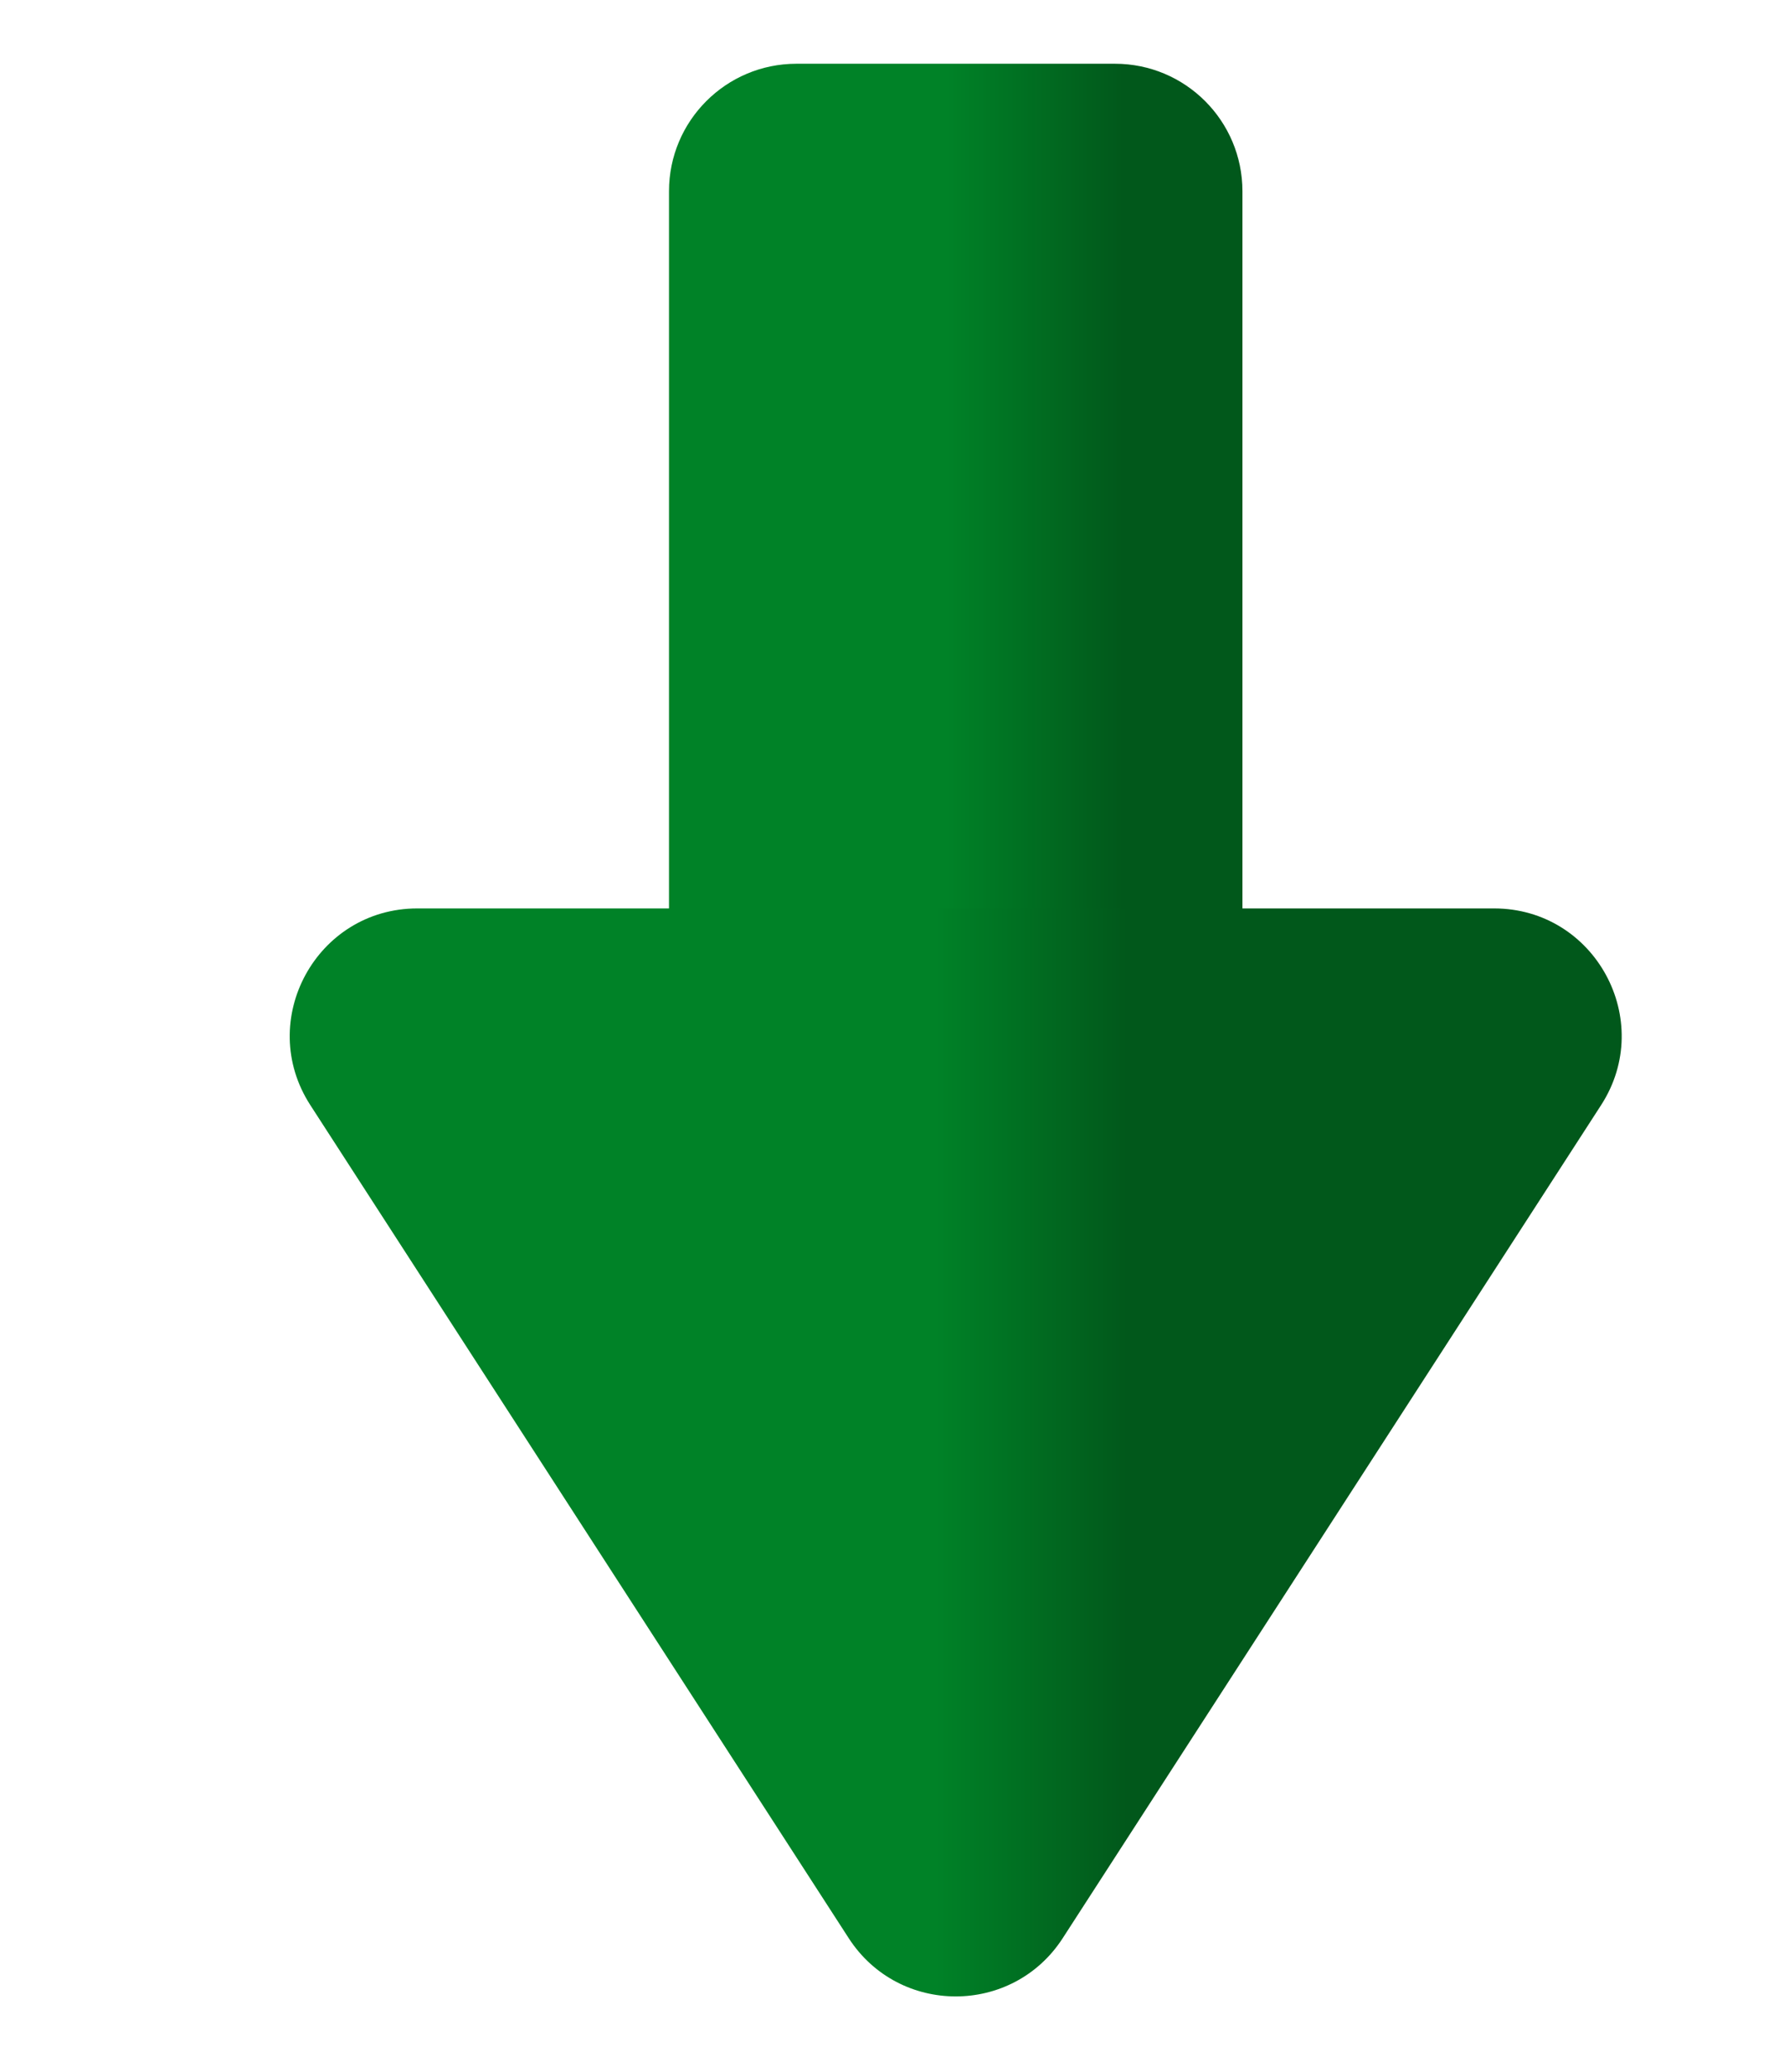 <svg width="56" height="65" viewBox="0 0 56 65" fill="none" xmlns="http://www.w3.org/2000/svg">
<g filter="url(#filter0_d_293_10996)">
<path d="M19 4C19 1.791 20.791 0 23 0H33C35.209 0 37 1.791 37 4V28H19V4Z" fill="url(#paint0_linear_293_10996)"/>
</g>
<g filter="url(#filter1_d_293_10996)">
<path d="M31.359 58.806C29.783 61.243 26.217 61.243 24.641 58.806L7.742 32.672C6.021 30.011 7.932 26.5 11.101 26.5L44.899 26.5C48.068 26.5 49.979 30.011 48.258 32.672L31.359 58.806Z" fill="url(#paint1_linear_293_10996)"/>
</g>
<defs>
<filter id="filter0_d_293_10996" x="19" y="0" width="22" height="32" filterUnits="userSpaceOnUse" color-interpolation-filters="sRGB">
<feFlood flood-opacity="0" result="BackgroundImageFix"/>
<feColorMatrix in="SourceAlpha" type="matrix" values="0 0 0 0 0 0 0 0 0 0 0 0 0 0 0 0 0 0 127 0" result="hardAlpha"/>
<feOffset dx="2" dy="2"/>
<feGaussianBlur stdDeviation="1"/>
<feComposite in2="hardAlpha" operator="out"/>
<feColorMatrix type="matrix" values="0 0 0 0 0 0 0 0 0 0 0 0 0 0 0 0 0 0 0.25 0"/>
<feBlend mode="normal" in2="BackgroundImageFix" result="effect1_dropShadow_293_10996"/>
<feBlend mode="normal" in="SourceGraphic" in2="effect1_dropShadow_293_10996" result="shape"/>
</filter>
<filter id="filter1_d_293_10996" x="7.095" y="26.5" width="45.81" height="38.133" filterUnits="userSpaceOnUse" color-interpolation-filters="sRGB">
<feFlood flood-opacity="0" result="BackgroundImageFix"/>
<feColorMatrix in="SourceAlpha" type="matrix" values="0 0 0 0 0 0 0 0 0 0 0 0 0 0 0 0 0 0 127 0" result="hardAlpha"/>
<feOffset dx="2" dy="2"/>
<feGaussianBlur stdDeviation="1"/>
<feComposite in2="hardAlpha" operator="out"/>
<feColorMatrix type="matrix" values="0 0 0 0 0 0 0 0 0 0 0 0 0 0 0 0 0 0 0.25 0"/>
<feBlend mode="normal" in2="BackgroundImageFix" result="effect1_dropShadow_293_10996"/>
<feBlend mode="normal" in="SourceGraphic" in2="effect1_dropShadow_293_10996" result="shape"/>
</filter>
<linearGradient id="paint0_linear_293_10996" x1="19" y1="14" x2="37" y2="14" gradientUnits="userSpaceOnUse">
<stop offset="0.484" stop-color="#008227"/>
<stop offset="0.792" stop-color="#01581B"/>
</linearGradient>
<linearGradient id="paint1_linear_293_10996" x1="43.944" y1="39" x2="11.667" y2="39" gradientUnits="userSpaceOnUse">
<stop offset="0.327" stop-color="#01581B"/>
<stop offset="0.513" stop-color="#008227"/>
</linearGradient>
</defs>
</svg>

